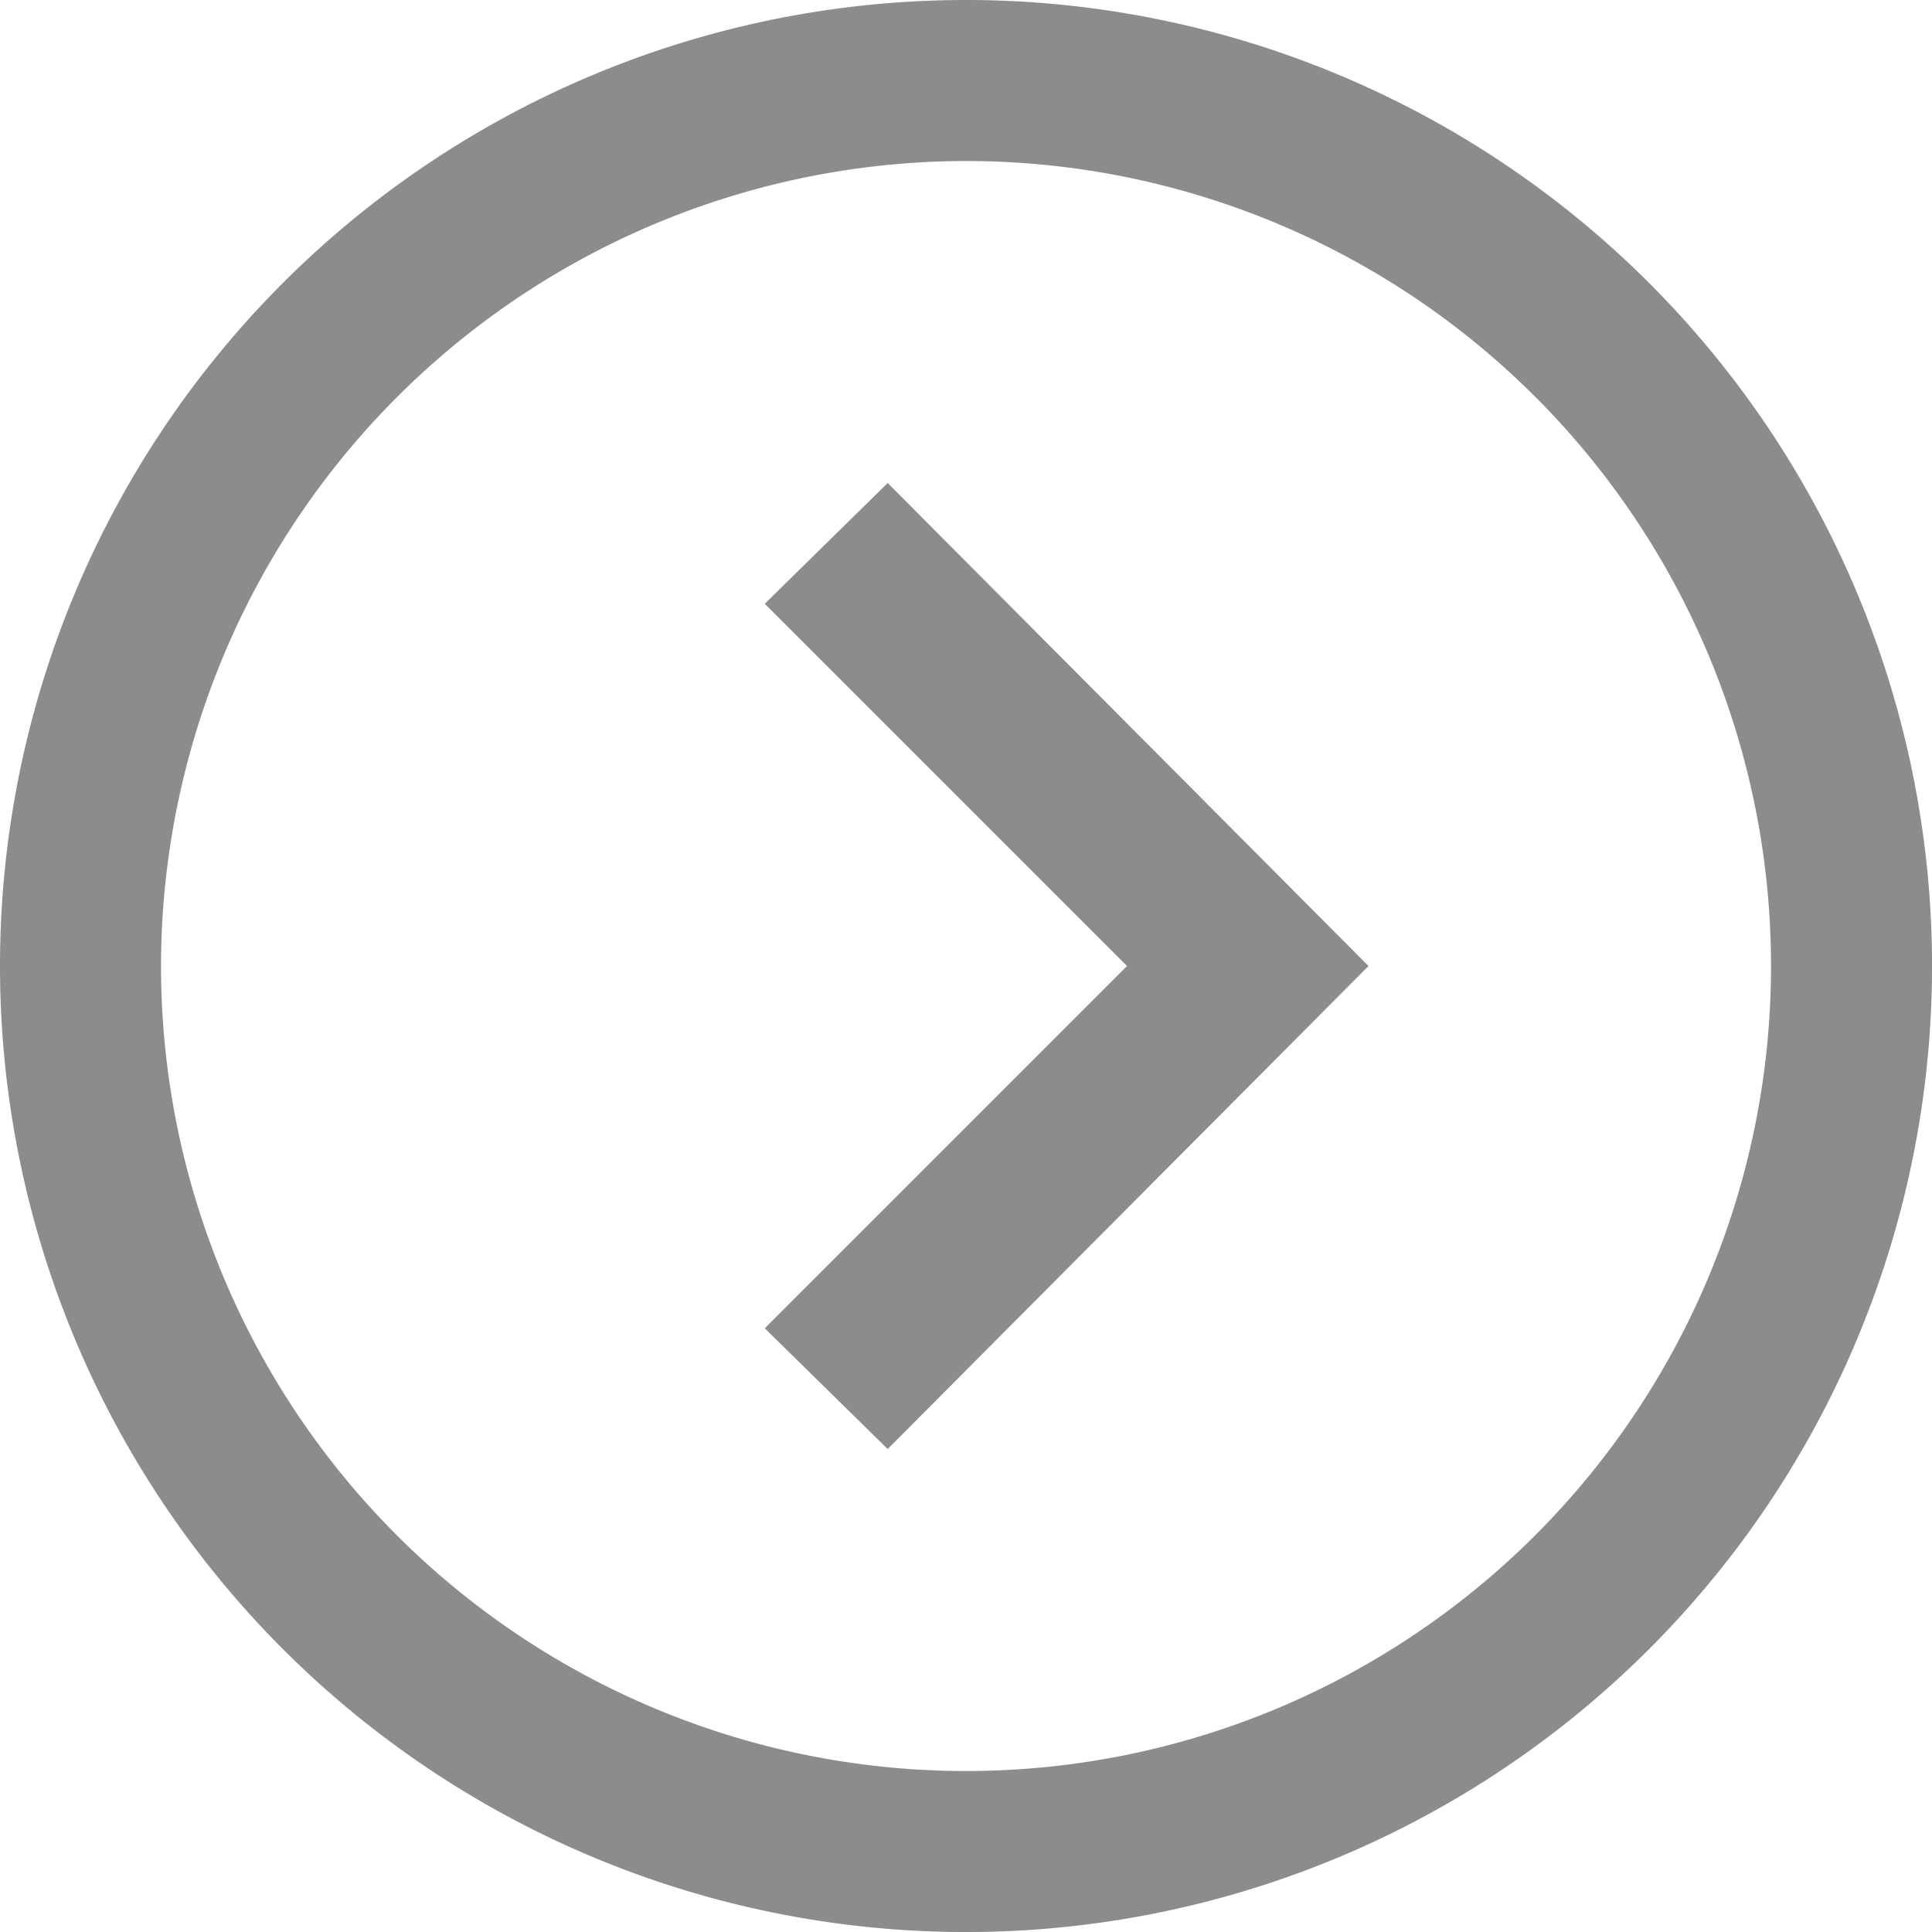 <svg xmlns="http://www.w3.org/2000/svg" width="45.139" height="45.139" viewBox="0 0 45.139 45.139">
  <path id="Path_3" data-name="Path 3" d="M22.57,3.762A18.808,18.808,0,1,1,3.762,22.57,18.829,18.829,0,0,1,22.57,3.762ZM22.57,0a22.57,22.57,0,1,0,22.57,22.57A22.571,22.571,0,0,0,22.57,0Zm3.762,22.57-8.464,8.464,2.872,2.821L31.974,22.57,20.74,11.285l-2.872,2.821Z" fill="#707070" opacity="0.8"/>
</svg>
